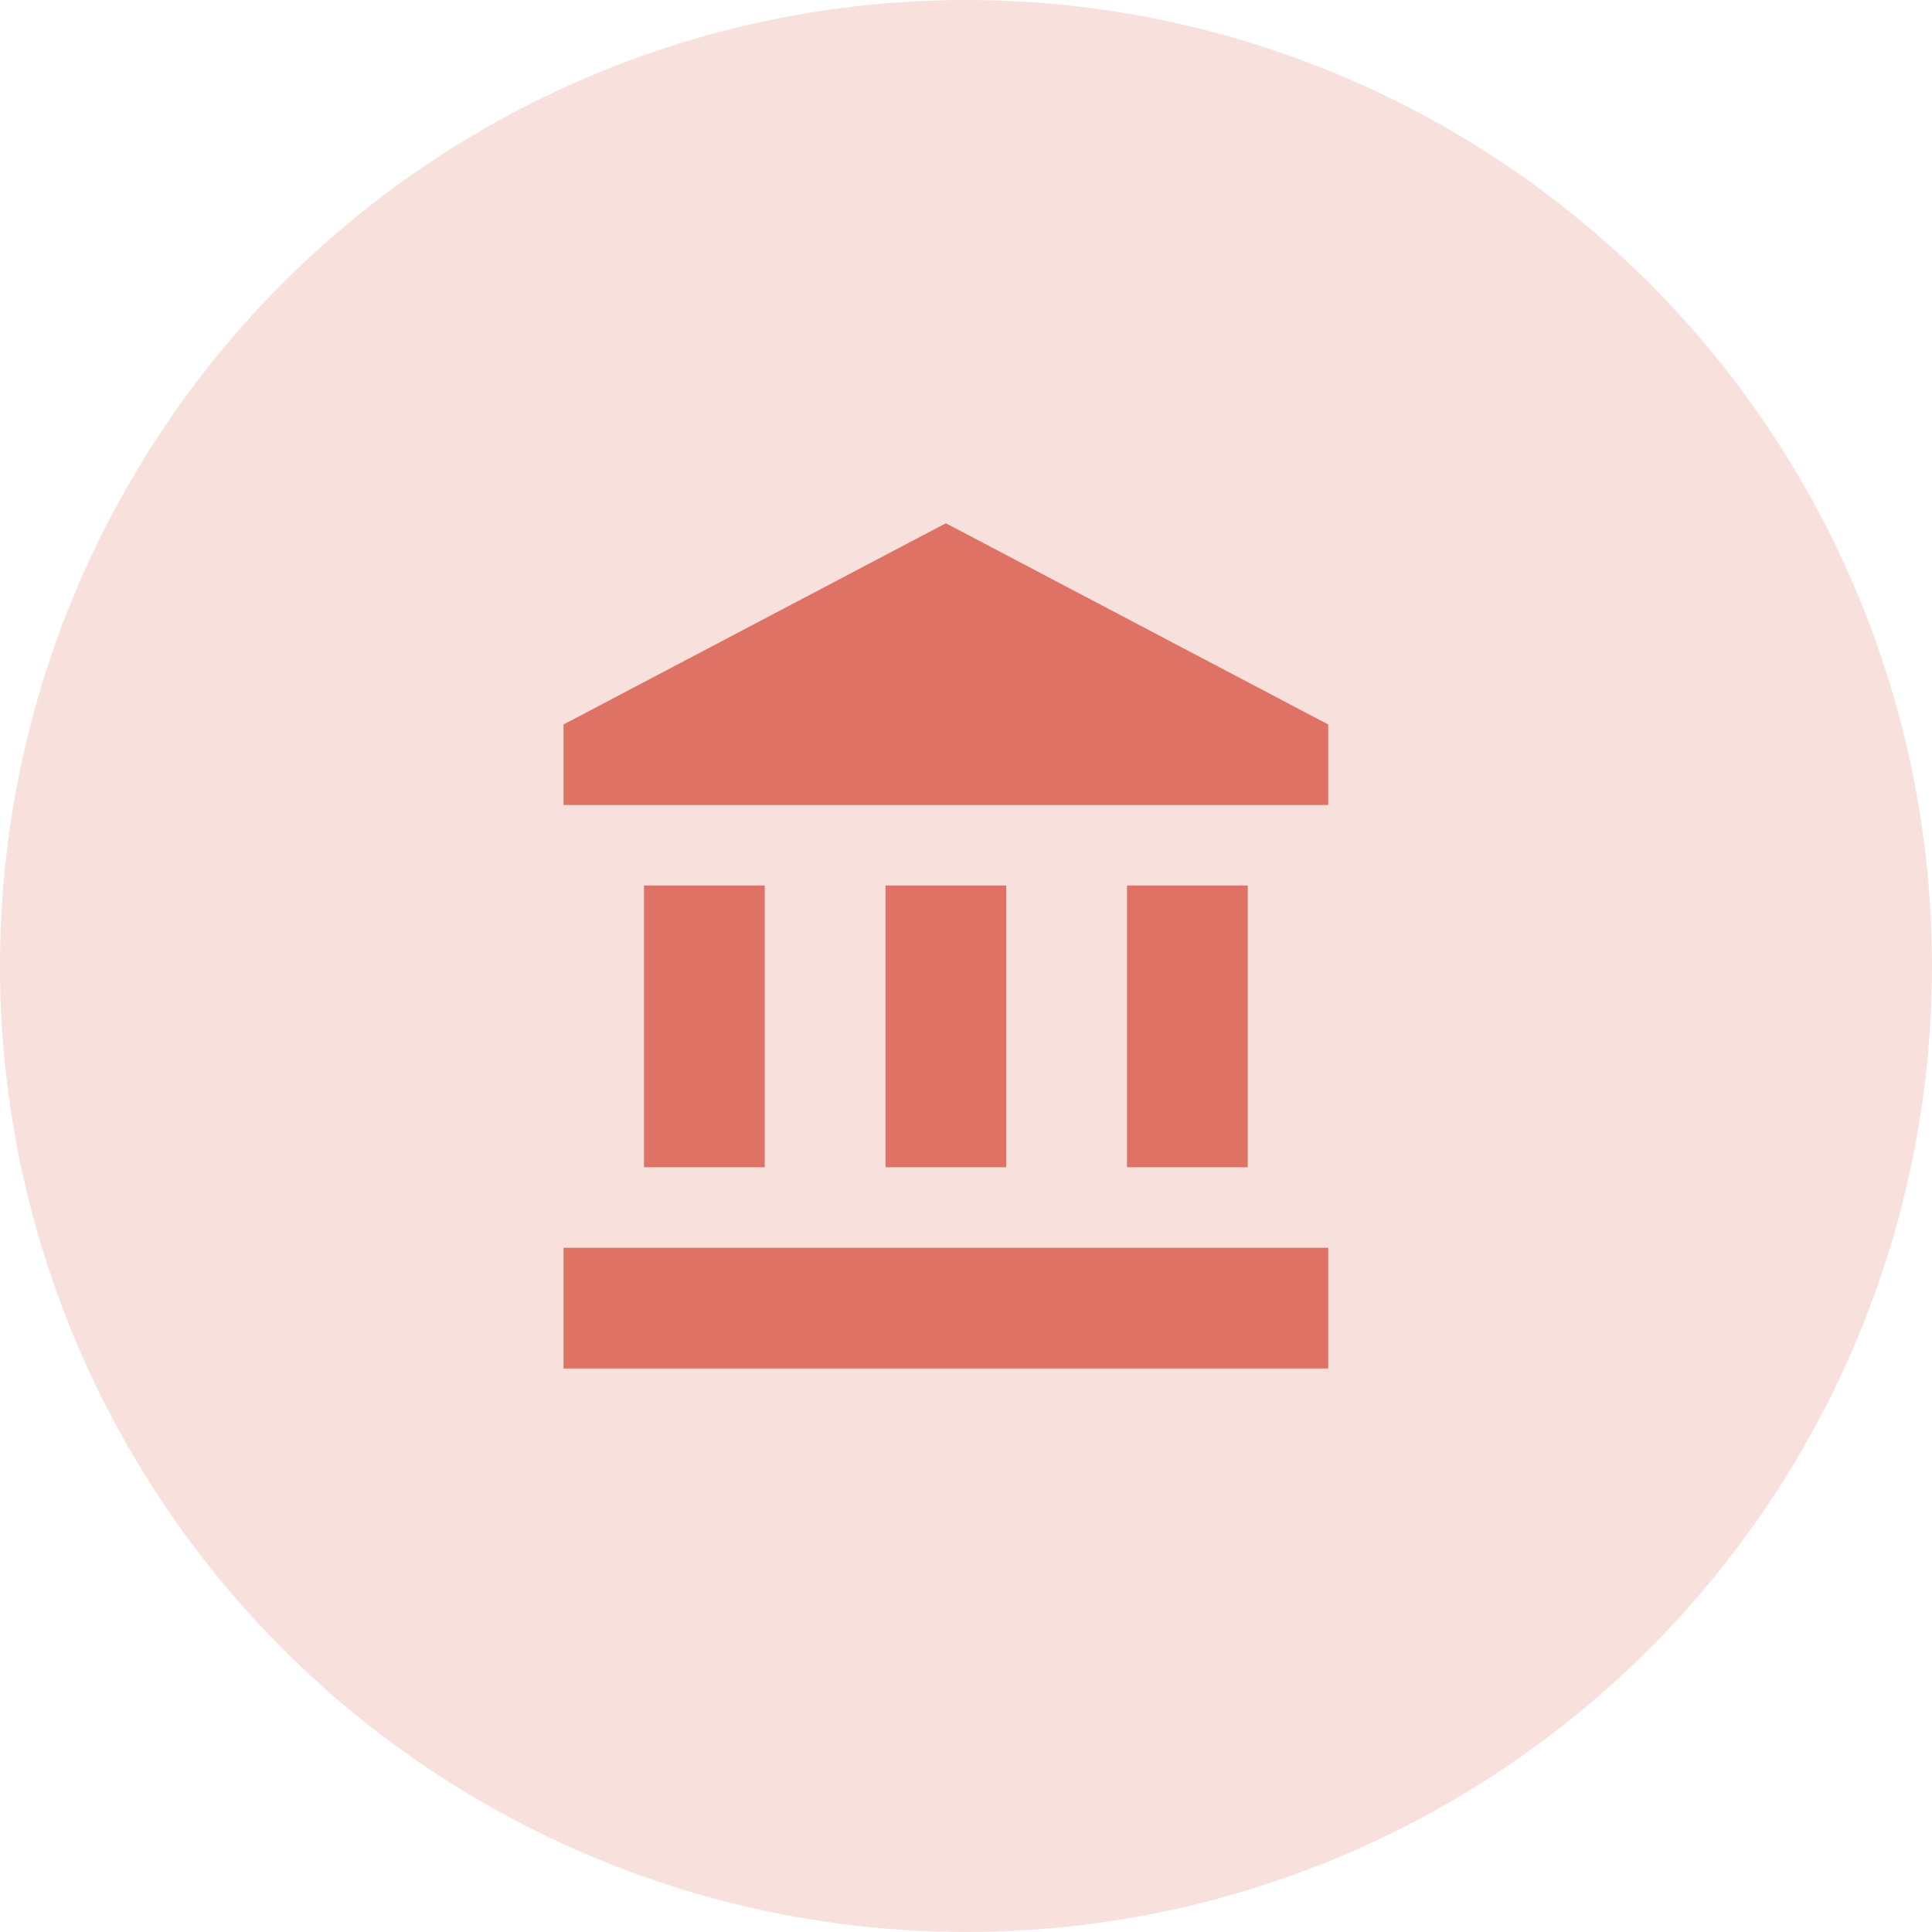 <svg width="24" height="24" viewBox="0 0 24 24" fill="none" xmlns="http://www.w3.org/2000/svg">
<circle cx="12" cy="12" r="12" fill="#F8E1DD"/>
<path d="M11.75 6.5L7 9V10H16.5V9M14 11V14.5H15.5V11M7 17H16.5V15.5H7M11 11V14.5H12.5V11M8 11V14.5H9.5V11H8Z" fill="#DE7264"/>
</svg>
